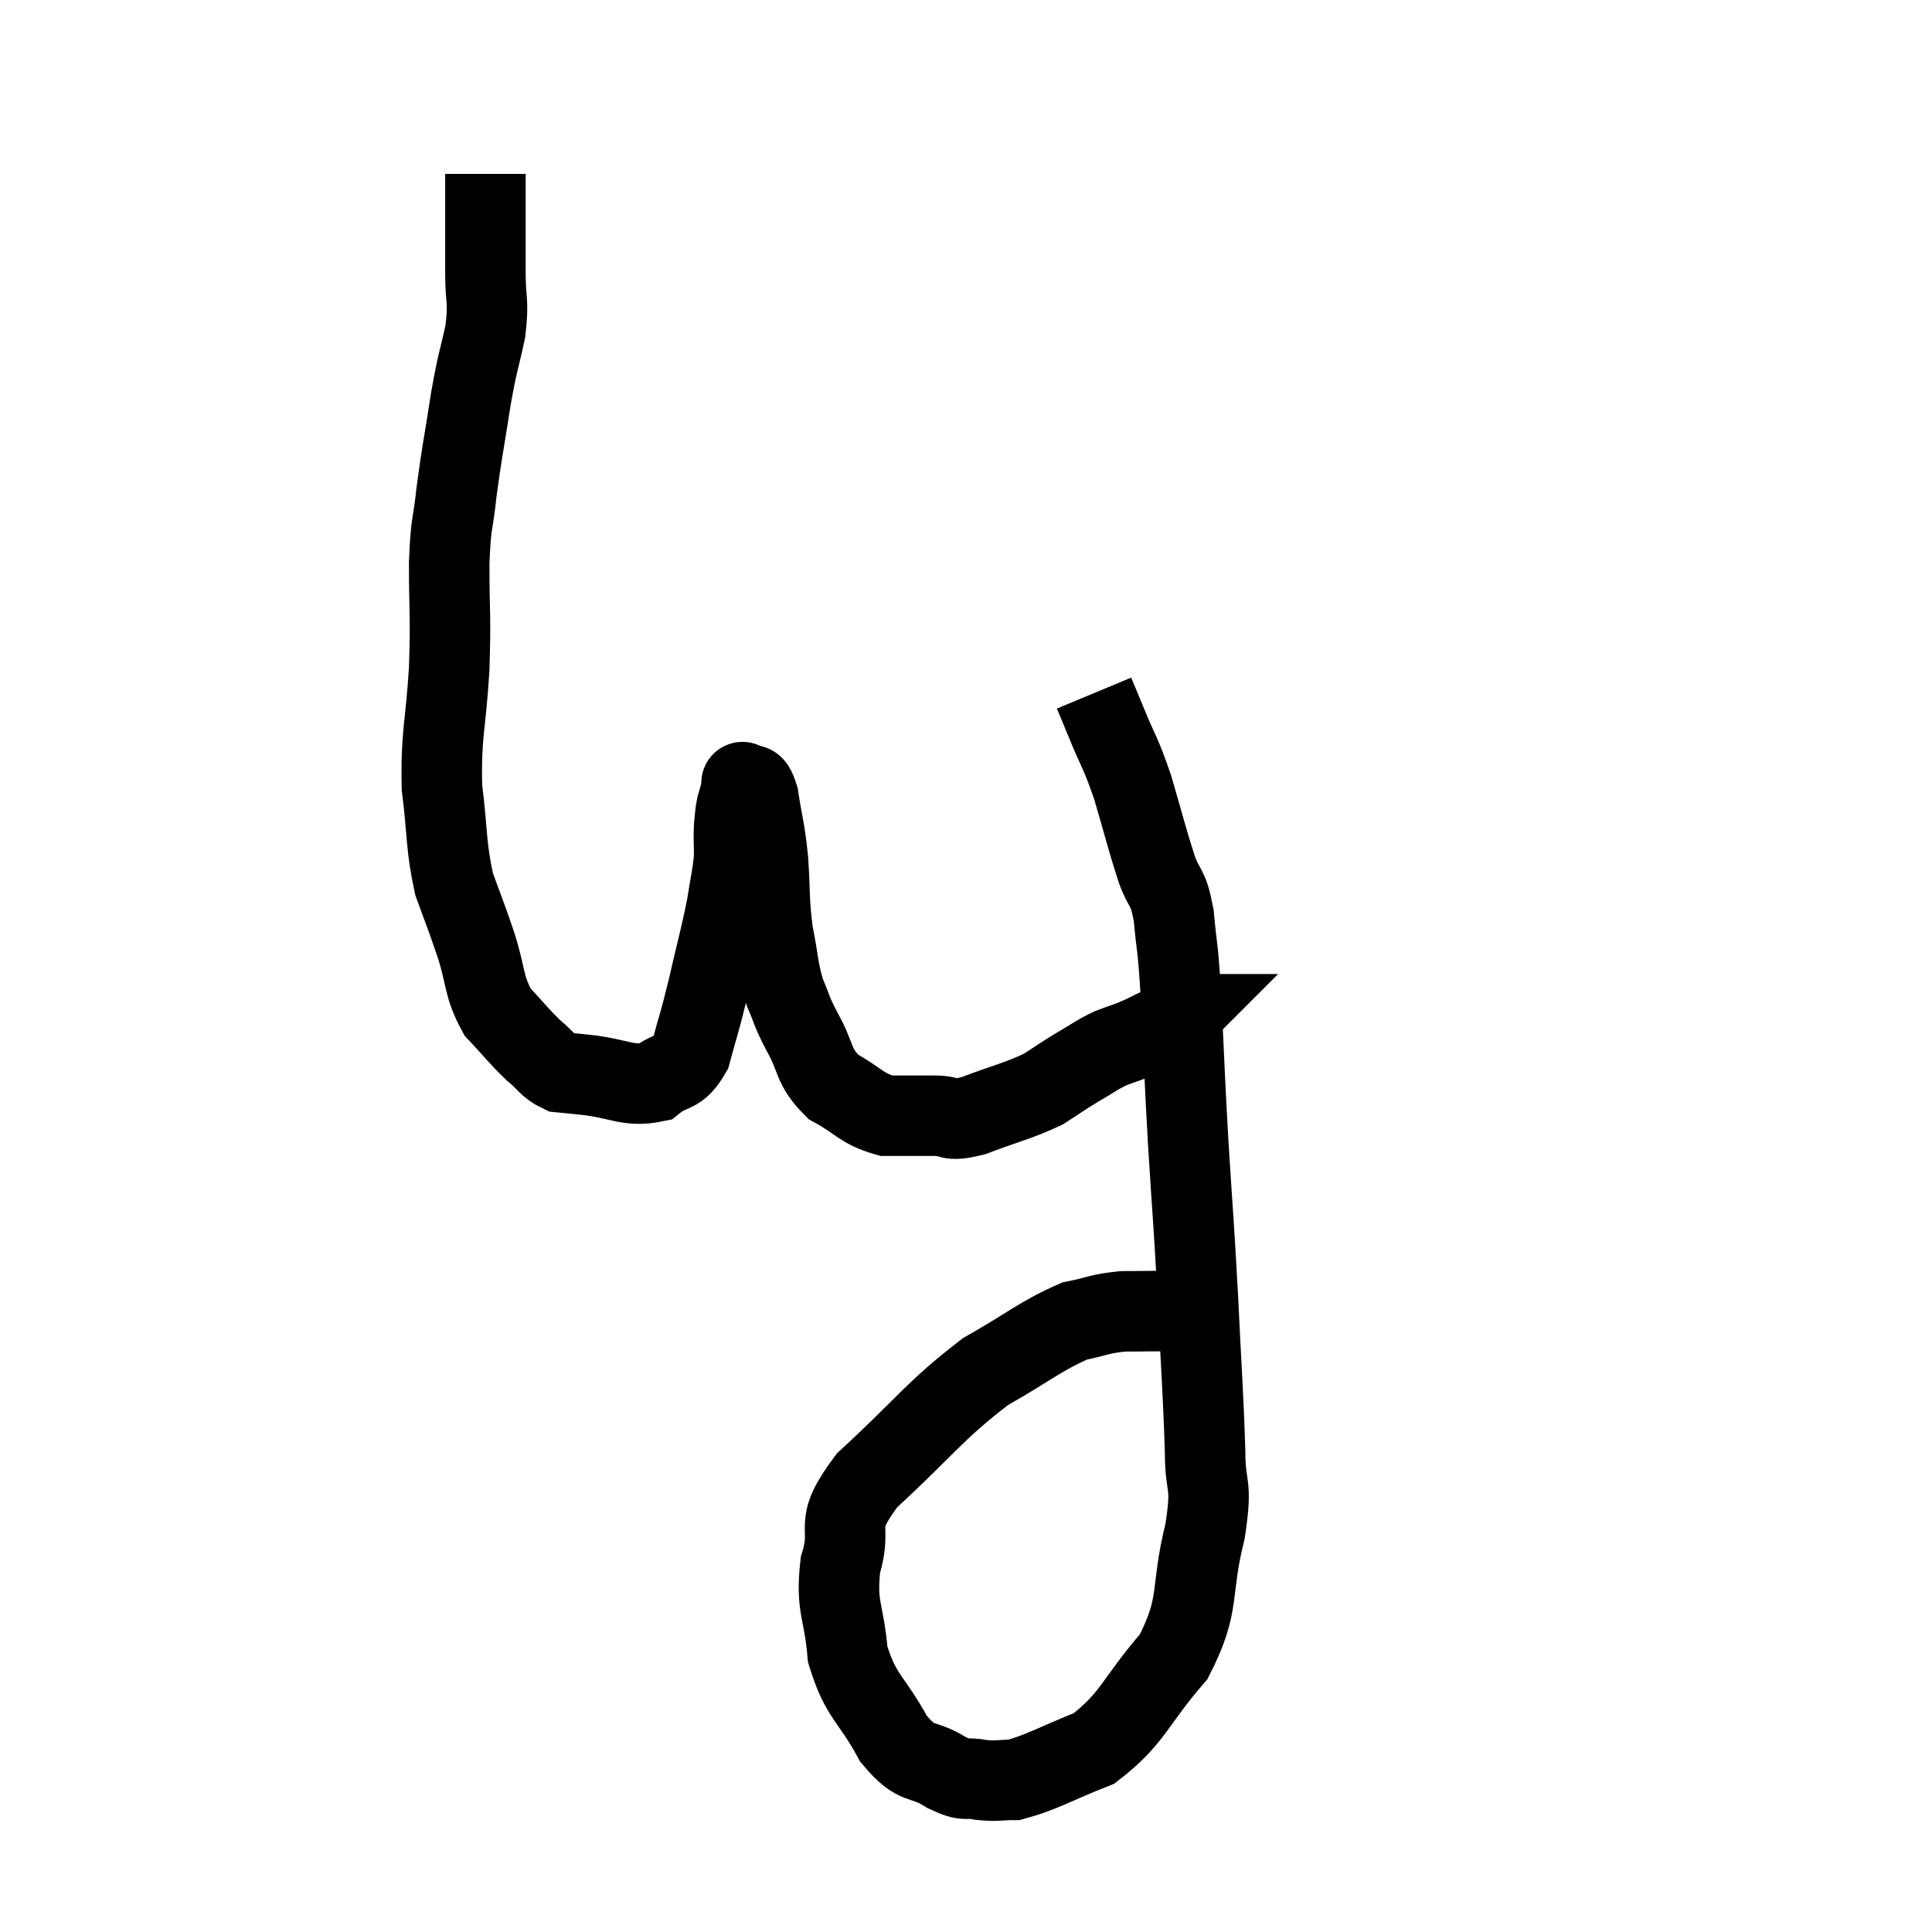 <svg width="48" height="48" viewBox="0 0 48 48" xmlns="http://www.w3.org/2000/svg"><path d="M 12.06 4.32 C 12.06 4.62, 12.06 4.545, 12.06 4.92 C 12.06 5.37, 12.06 5.355, 12.06 5.82 C 12.06 6.3, 12.06 6.18, 12.06 6.78 C 12.06 7.5, 12.15 7.44, 12.06 8.22 C 11.88 9.06, 11.88 8.895, 11.7 9.9 C 11.52 11.07, 11.475 11.22, 11.34 12.24 C 11.25 13.11, 11.205 12.885, 11.16 13.98 C 11.16 15.3, 11.205 15.225, 11.16 16.62 C 11.07 18.09, 10.95 18.225, 10.98 19.56 C 11.13 20.76, 11.07 20.985, 11.28 21.96 C 11.55 22.71, 11.55 22.665, 11.82 23.46 C 12.09 24.3, 12 24.48, 12.36 25.14 C 12.81 25.62, 12.87 25.725, 13.26 26.1 C 13.59 26.37, 13.605 26.49, 13.92 26.64 C 14.22 26.67, 13.935 26.64, 14.52 26.7 C 15.39 26.79, 15.6 27.015, 16.26 26.88 C 16.71 26.52, 16.83 26.73, 17.16 26.16 C 17.37 25.38, 17.355 25.515, 17.58 24.6 C 17.82 23.55, 17.895 23.325, 18.06 22.5 C 18.15 21.9, 18.195 21.795, 18.24 21.3 C 18.24 20.91, 18.225 20.835, 18.24 20.52 C 18.27 20.28, 18.255 20.265, 18.3 20.04 C 18.36 19.83, 18.375 19.77, 18.42 19.62 C 18.45 19.53, 18.375 19.395, 18.48 19.44 C 18.66 19.62, 18.69 19.32, 18.84 19.8 C 18.96 20.58, 18.99 20.52, 19.08 21.36 C 19.14 22.26, 19.095 22.335, 19.2 23.16 C 19.35 23.91, 19.32 24.045, 19.5 24.66 C 19.71 25.14, 19.62 25.035, 19.92 25.62 C 20.31 26.31, 20.175 26.475, 20.7 27 C 21.36 27.36, 21.39 27.54, 22.02 27.72 C 22.62 27.72, 22.68 27.72, 23.22 27.72 C 23.7 27.72, 23.505 27.885, 24.18 27.72 C 25.05 27.39, 25.275 27.36, 25.92 27.06 C 26.34 26.79, 26.34 26.775, 26.76 26.52 C 27.18 26.28, 27.195 26.235, 27.6 26.04 C 27.99 25.89, 27.975 25.92, 28.38 25.74 C 28.8 25.53, 28.98 25.455, 29.22 25.32 C 29.28 25.26, 29.31 25.23, 29.34 25.2 C 29.34 25.2, 29.295 25.2, 29.34 25.2 C 29.43 25.2, 29.475 25.2, 29.52 25.2 L 29.52 25.2" fill="none" stroke="black" stroke-width="2"></path><path d="M 27.18 17.22 C 27.33 17.58, 27.24 17.355, 27.48 17.94 C 27.81 18.75, 27.825 18.645, 28.14 19.56 C 28.44 20.58, 28.485 20.805, 28.74 21.6 C 28.95 22.17, 29.01 21.96, 29.16 22.74 C 29.25 23.73, 29.25 23.31, 29.34 24.72 C 29.43 26.55, 29.415 26.505, 29.52 28.38 C 29.64 30.3, 29.655 30.3, 29.76 32.22 C 29.85 34.14, 29.895 34.605, 29.94 36.06 C 29.94 37.05, 30.135 36.765, 29.94 38.04 C 29.55 39.6, 29.85 39.81, 29.16 41.16 C 28.17 42.3, 28.17 42.675, 27.18 43.44 C 26.19 43.83, 25.905 44.025, 25.2 44.22 C 24.78 44.22, 24.78 44.265, 24.36 44.22 C 23.94 44.13, 24.06 44.295, 23.52 44.04 C 22.86 43.62, 22.815 43.935, 22.2 43.2 C 21.63 42.15, 21.39 42.18, 21.06 41.1 C 20.97 39.99, 20.76 39.96, 20.88 38.88 C 21.21 37.83, 20.64 37.98, 21.54 36.78 C 23.01 35.43, 23.19 35.07, 24.48 34.08 C 25.59 33.45, 25.845 33.195, 26.7 32.82 C 27.3 32.7, 27.3 32.64, 27.9 32.58 C 28.5 32.58, 28.635 32.565, 29.1 32.58 C 29.43 32.61, 29.565 32.595, 29.76 32.64 C 29.82 32.7, 29.85 32.73, 29.88 32.76 L 29.88 32.76" fill="none" stroke="black" stroke-width="2"></path></svg>
